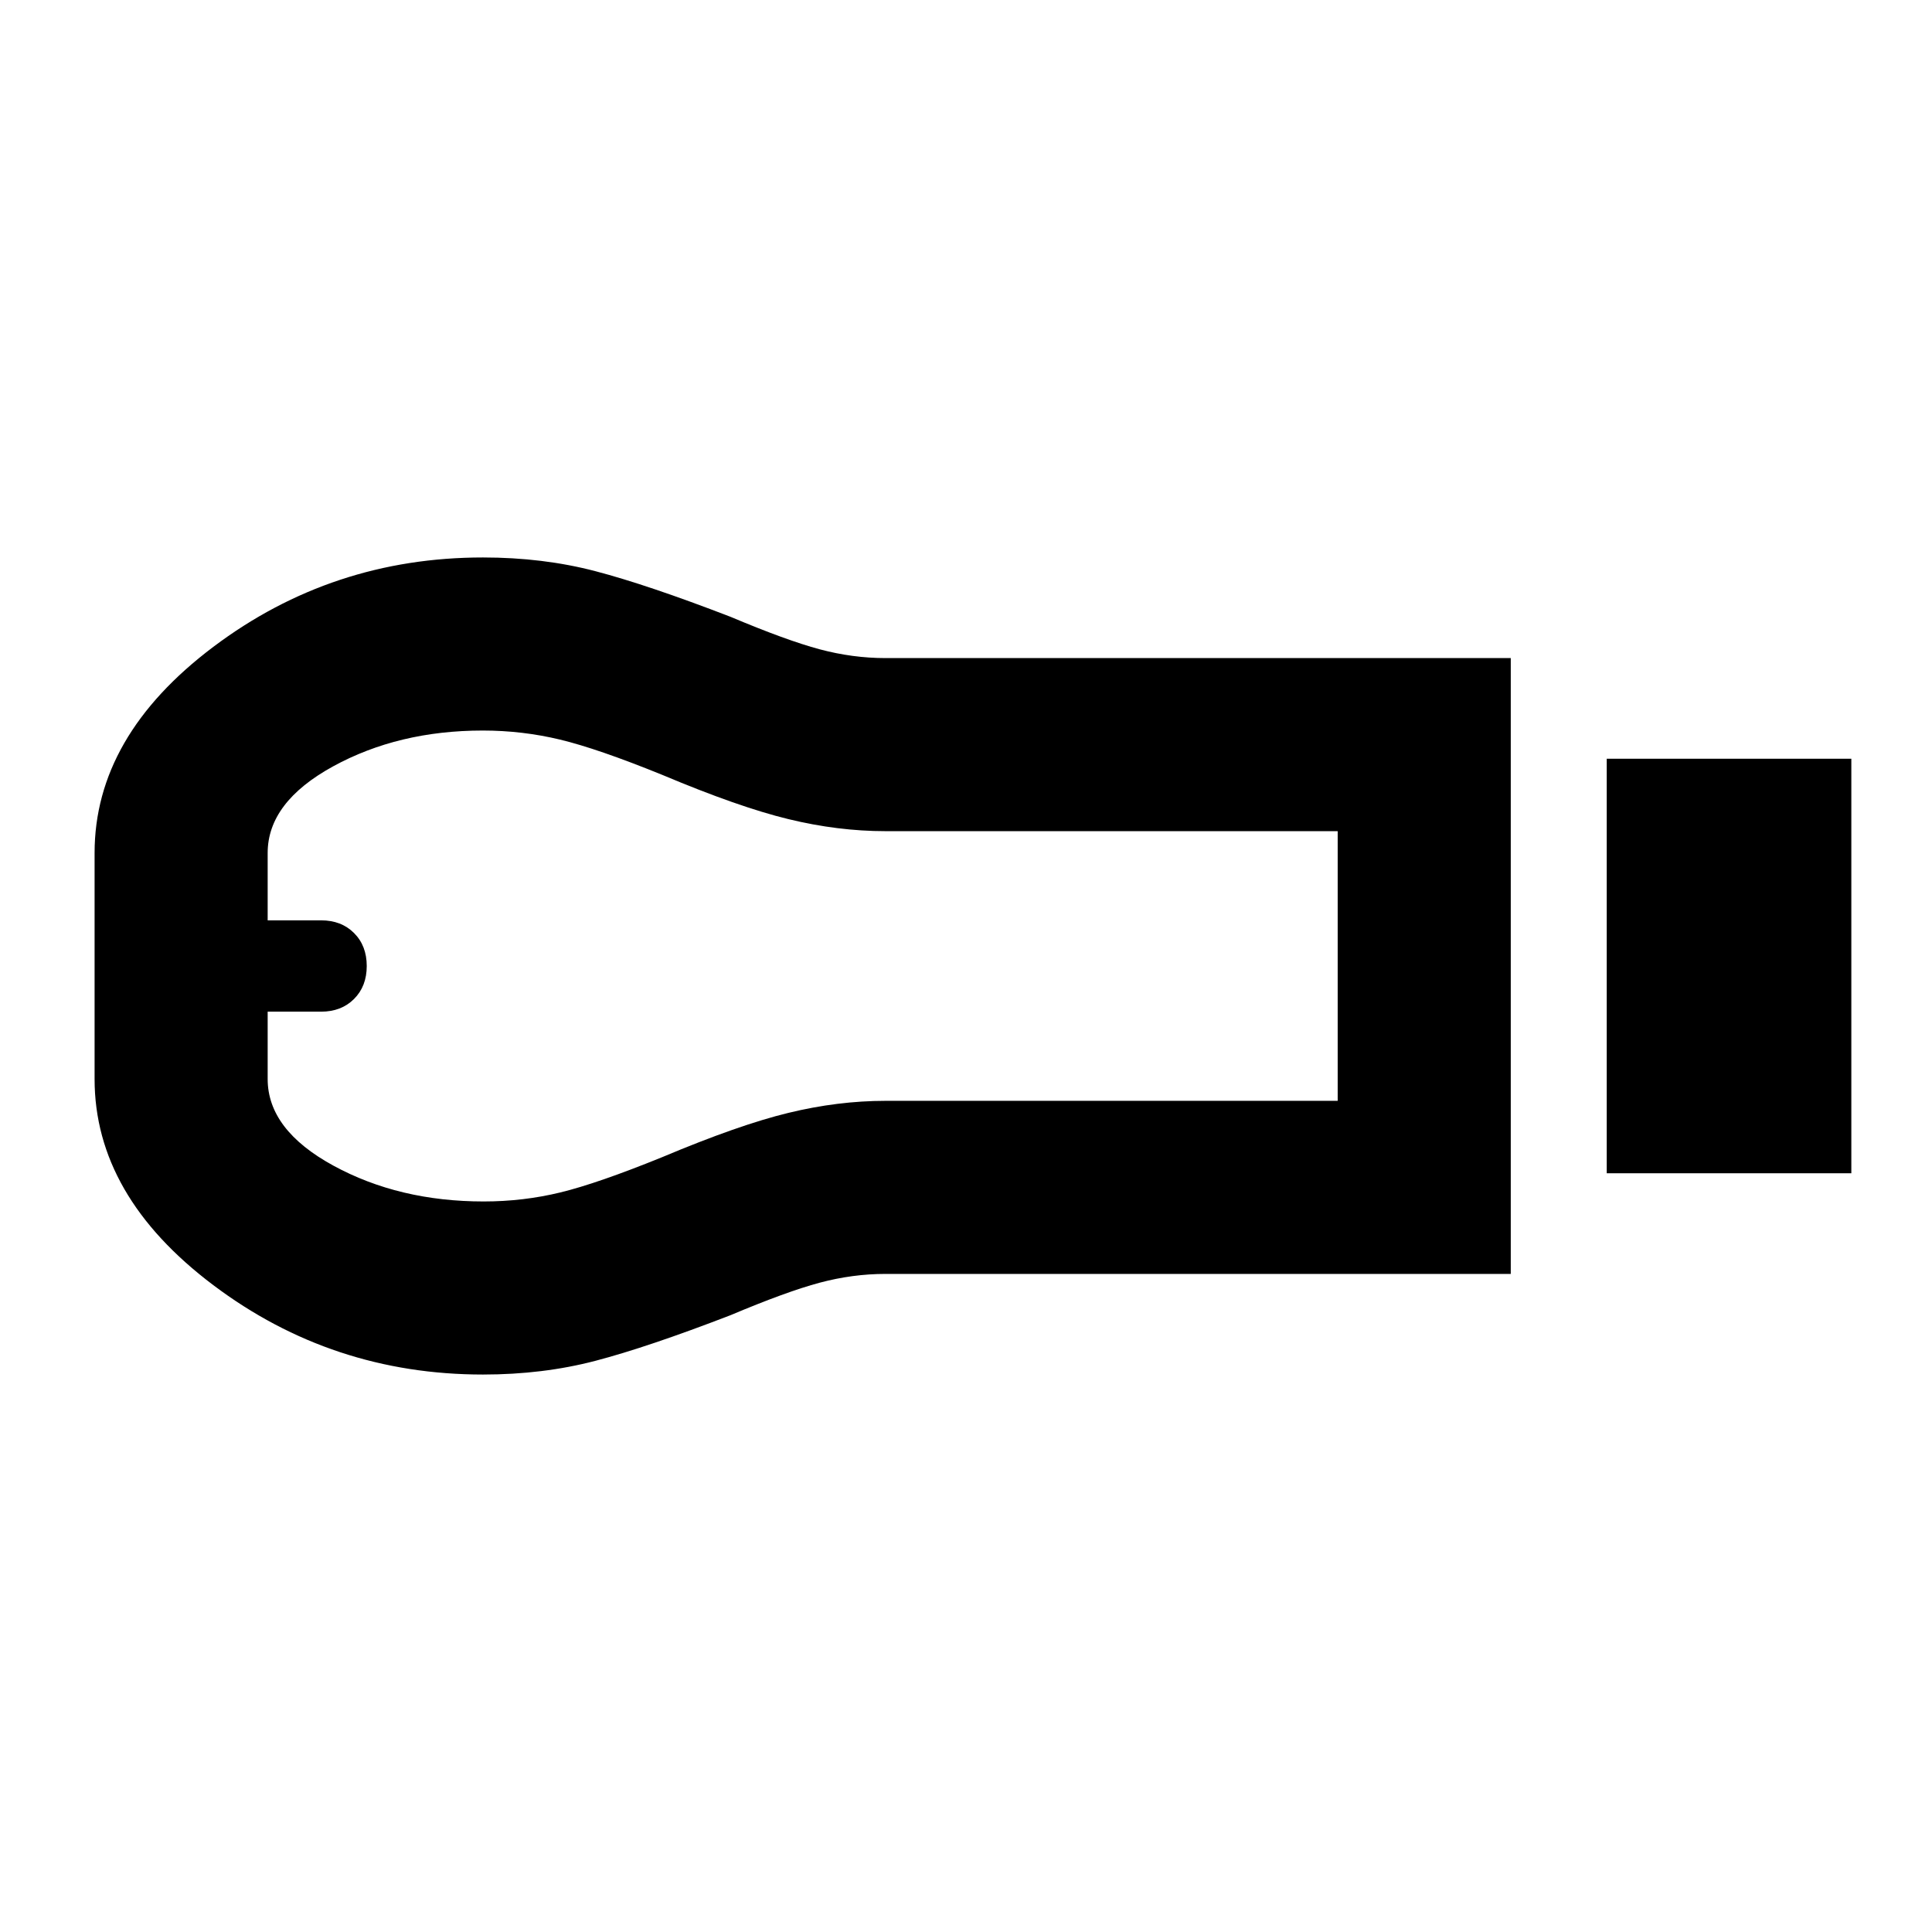 <svg xmlns="http://www.w3.org/2000/svg" height="24" viewBox="0 -960 960 960" width="24"><path d="M798.38-377v-206h121.54v206H798.38Zm-47.69 50H440q-16.35 0-32.75 4.38-16.4 4.39-44.33 16.16-41.07 15.84-67.09 22.65Q269.81-277 240-277q-74.99 0-134-44.41-59-44.41-59-102.44v-112.3q0-58 59-102.43Q165.01-683 240-683q29.81 0 55.83 6.81t67.09 22.65q27.93 11.77 44.33 16.16Q423.65-633 440-633h310.69v306Zm-510.37-36q19.68 0 38.18-4.5T329-385q38-16 62.68-22 24.67-6 48.32-6h224.69v-134H440q-23.65 0-48.32-6Q367-559 329-575q-32-13-50.73-17.5-18.73-4.5-38.35-4.5-41.92 0-74.42 17.81T133-536.15v33.46h26.54q10.08 0 16.38 6.31 6.31 6.3 6.31 16.38 0 10.08-6.31 16.38-6.3 6.31-16.38 6.31H133v33.46q0 25.23 32.64 43.04Q198.29-363 240.32-363Zm-102.7-117Z"/></svg>